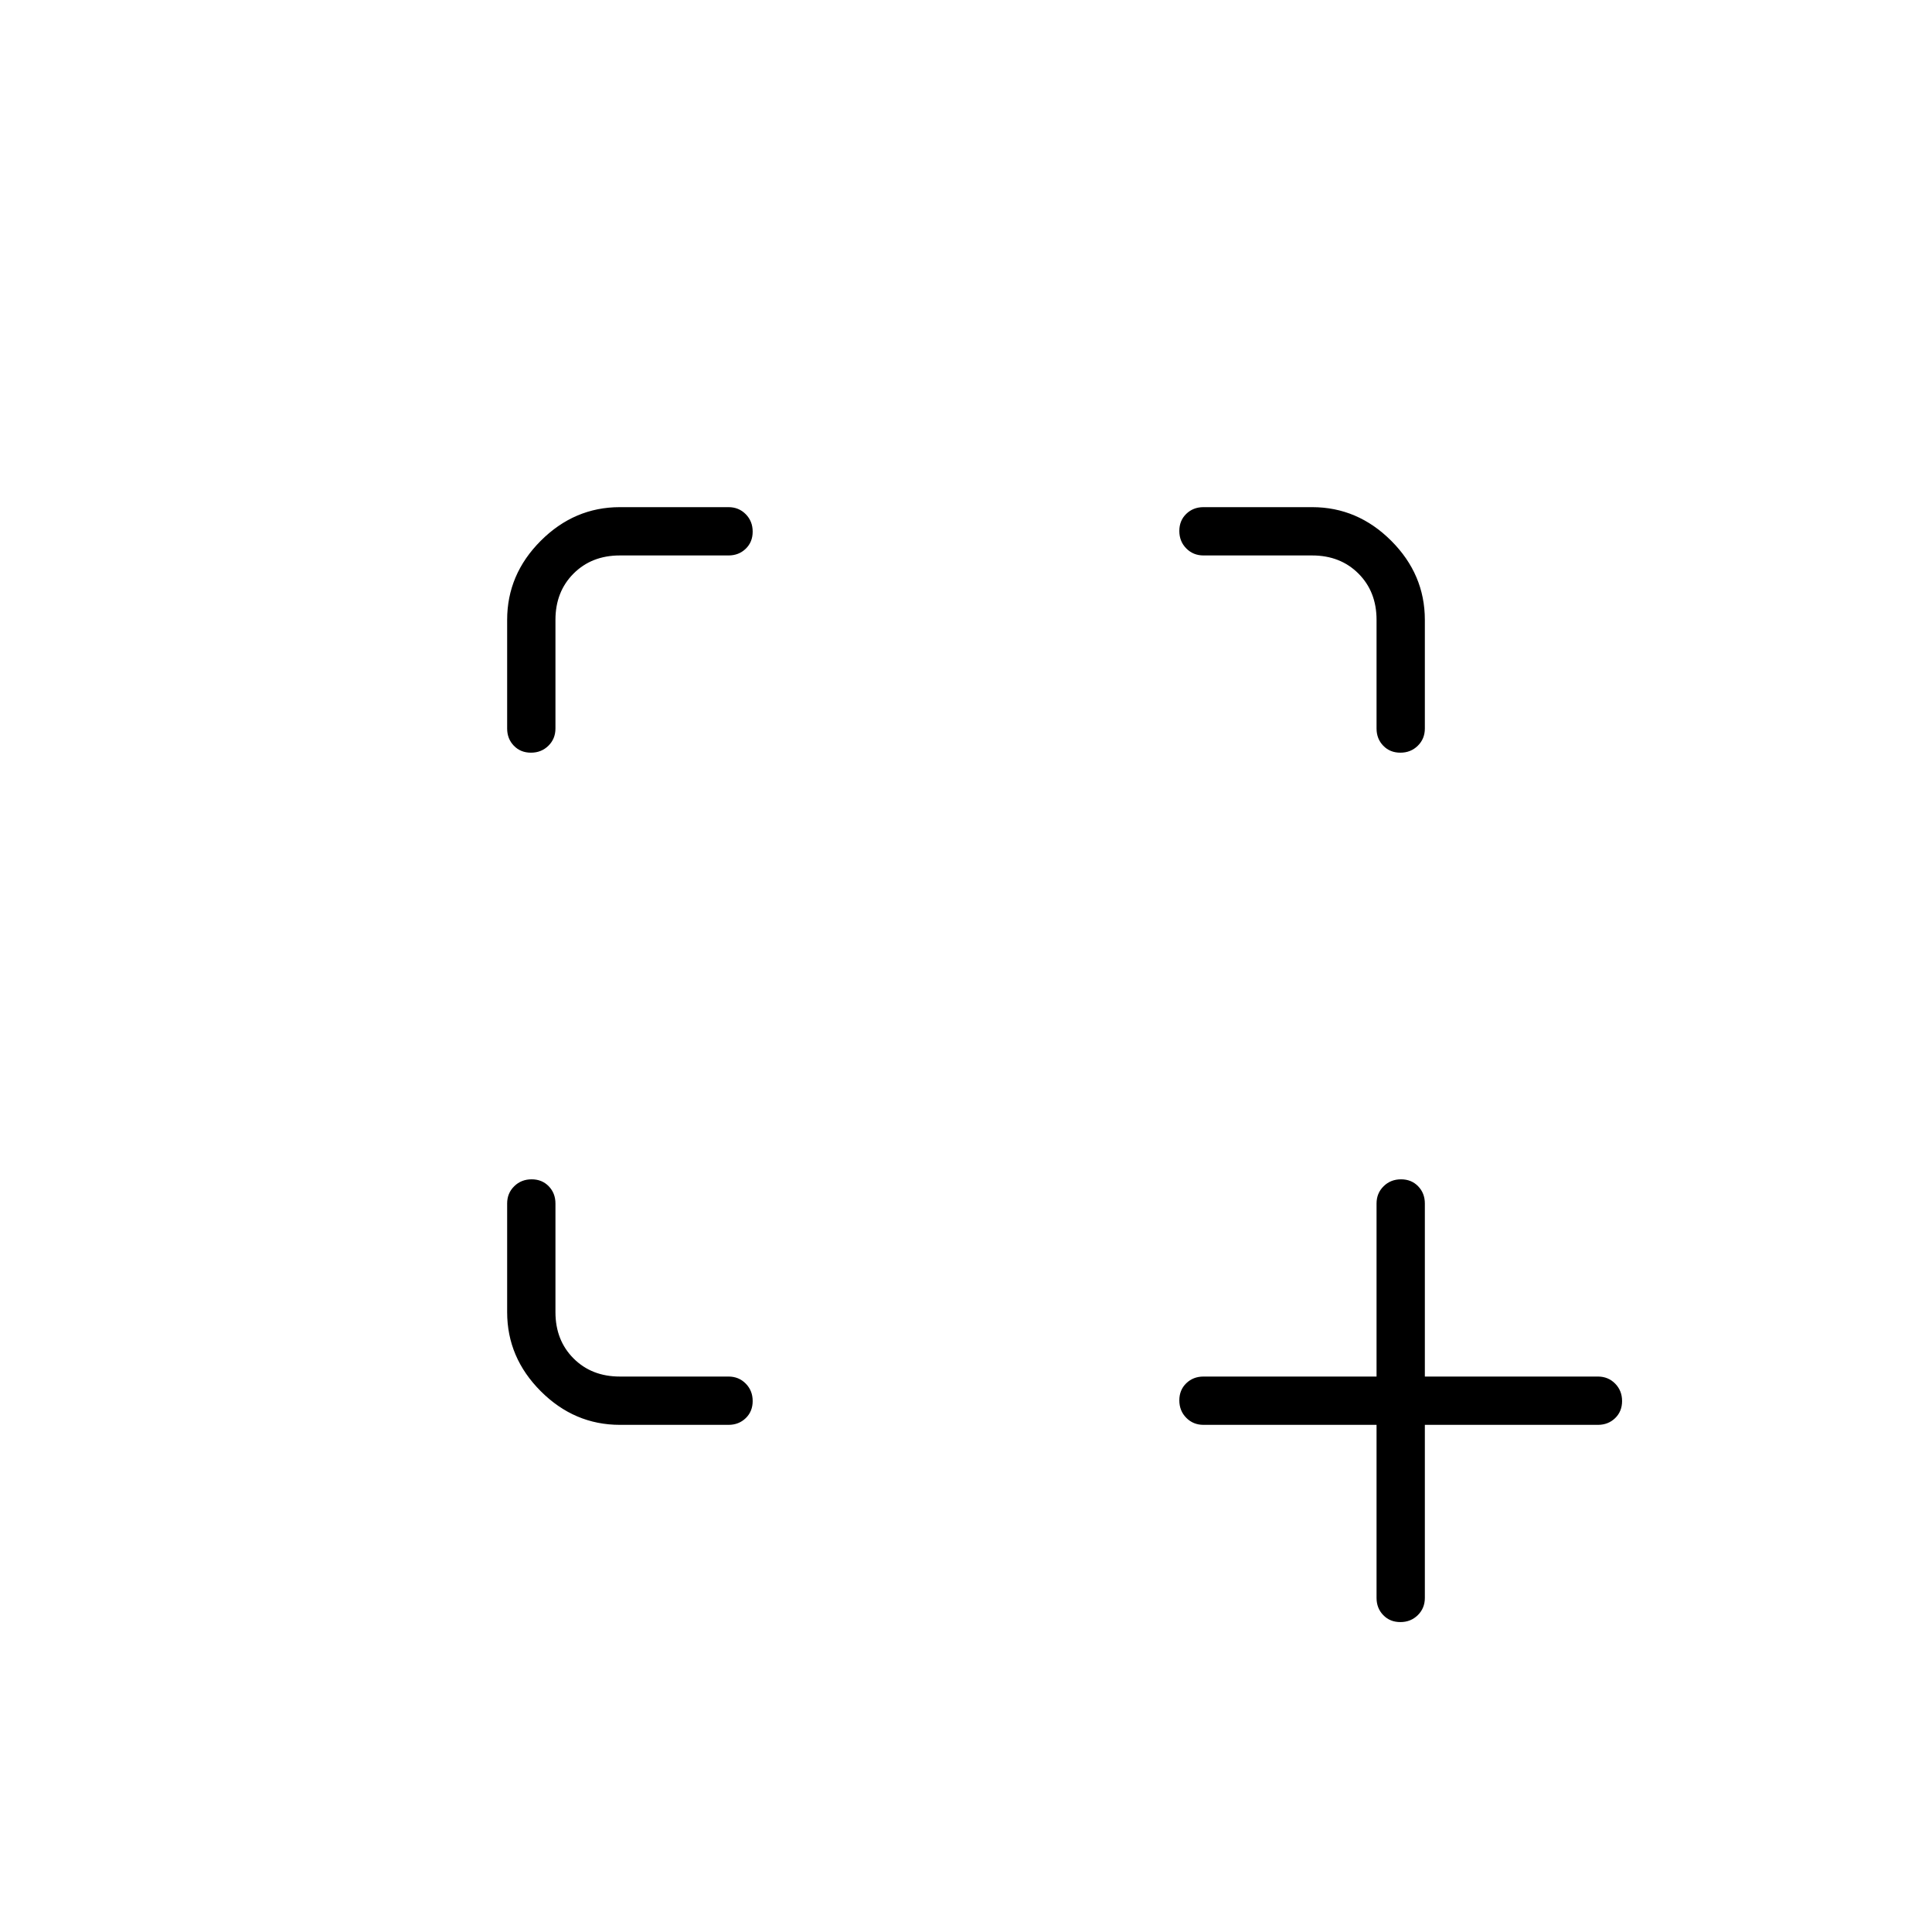 <svg xmlns="http://www.w3.org/2000/svg" height="40" viewBox="0 96 960 960" width="40"><path d="M695.836 902q-5.169 0-8.503-3.45Q684 895.1 684 890v-86h-86q-5.1 0-8.55-3.497-3.45-3.497-3.45-8.667 0-5.169 3.45-8.503Q592.9 780 598 780h86v-86q0-5.1 3.497-8.55 3.497-3.45 8.667-3.45 5.169 0 8.503 3.45Q708 688.9 708 694v86h86q5.1 0 8.55 3.497 3.45 3.497 3.45 8.667 0 5.169-3.45 8.503Q799.1 804 794 804h-86v86q0 5.1-3.497 8.55-3.497 3.45-8.667 3.45ZM252 748v-54q0-5.1 3.497-8.55 3.497-3.45 8.667-3.45 5.169 0 8.503 3.45Q276 688.9 276 694v54q0 14 9 23t23 9h54q5.1 0 8.55 3.497 3.45 3.497 3.45 8.667 0 5.169-3.45 8.503Q367.1 804 362 804h-54q-22.583 0-39.292-16.708Q252 770.583 252 748Zm11.836-278q-5.169 0-8.503-3.45Q252 463.1 252 458v-54q0-22.583 16.708-39.292Q285.417 348 308 348h54q5.1 0 8.55 3.497 3.45 3.497 3.45 8.667 0 5.169-3.45 8.503Q367.1 372 362 372h-54q-14 0-23 9t-9 23v54q0 5.1-3.497 8.55-3.497 3.45-8.667 3.45Zm432 0q-5.169 0-8.503-3.45Q684 463.1 684 458v-54q0-14-9-23t-23-9h-54q-5.1 0-8.55-3.497-3.45-3.497-3.45-8.667 0-5.169 3.45-8.503Q592.9 348 598 348h54q22.583 0 39.292 16.708Q708 381.417 708 404v54q0 5.1-3.497 8.55-3.497 3.45-8.667 3.45Z"/></svg>
